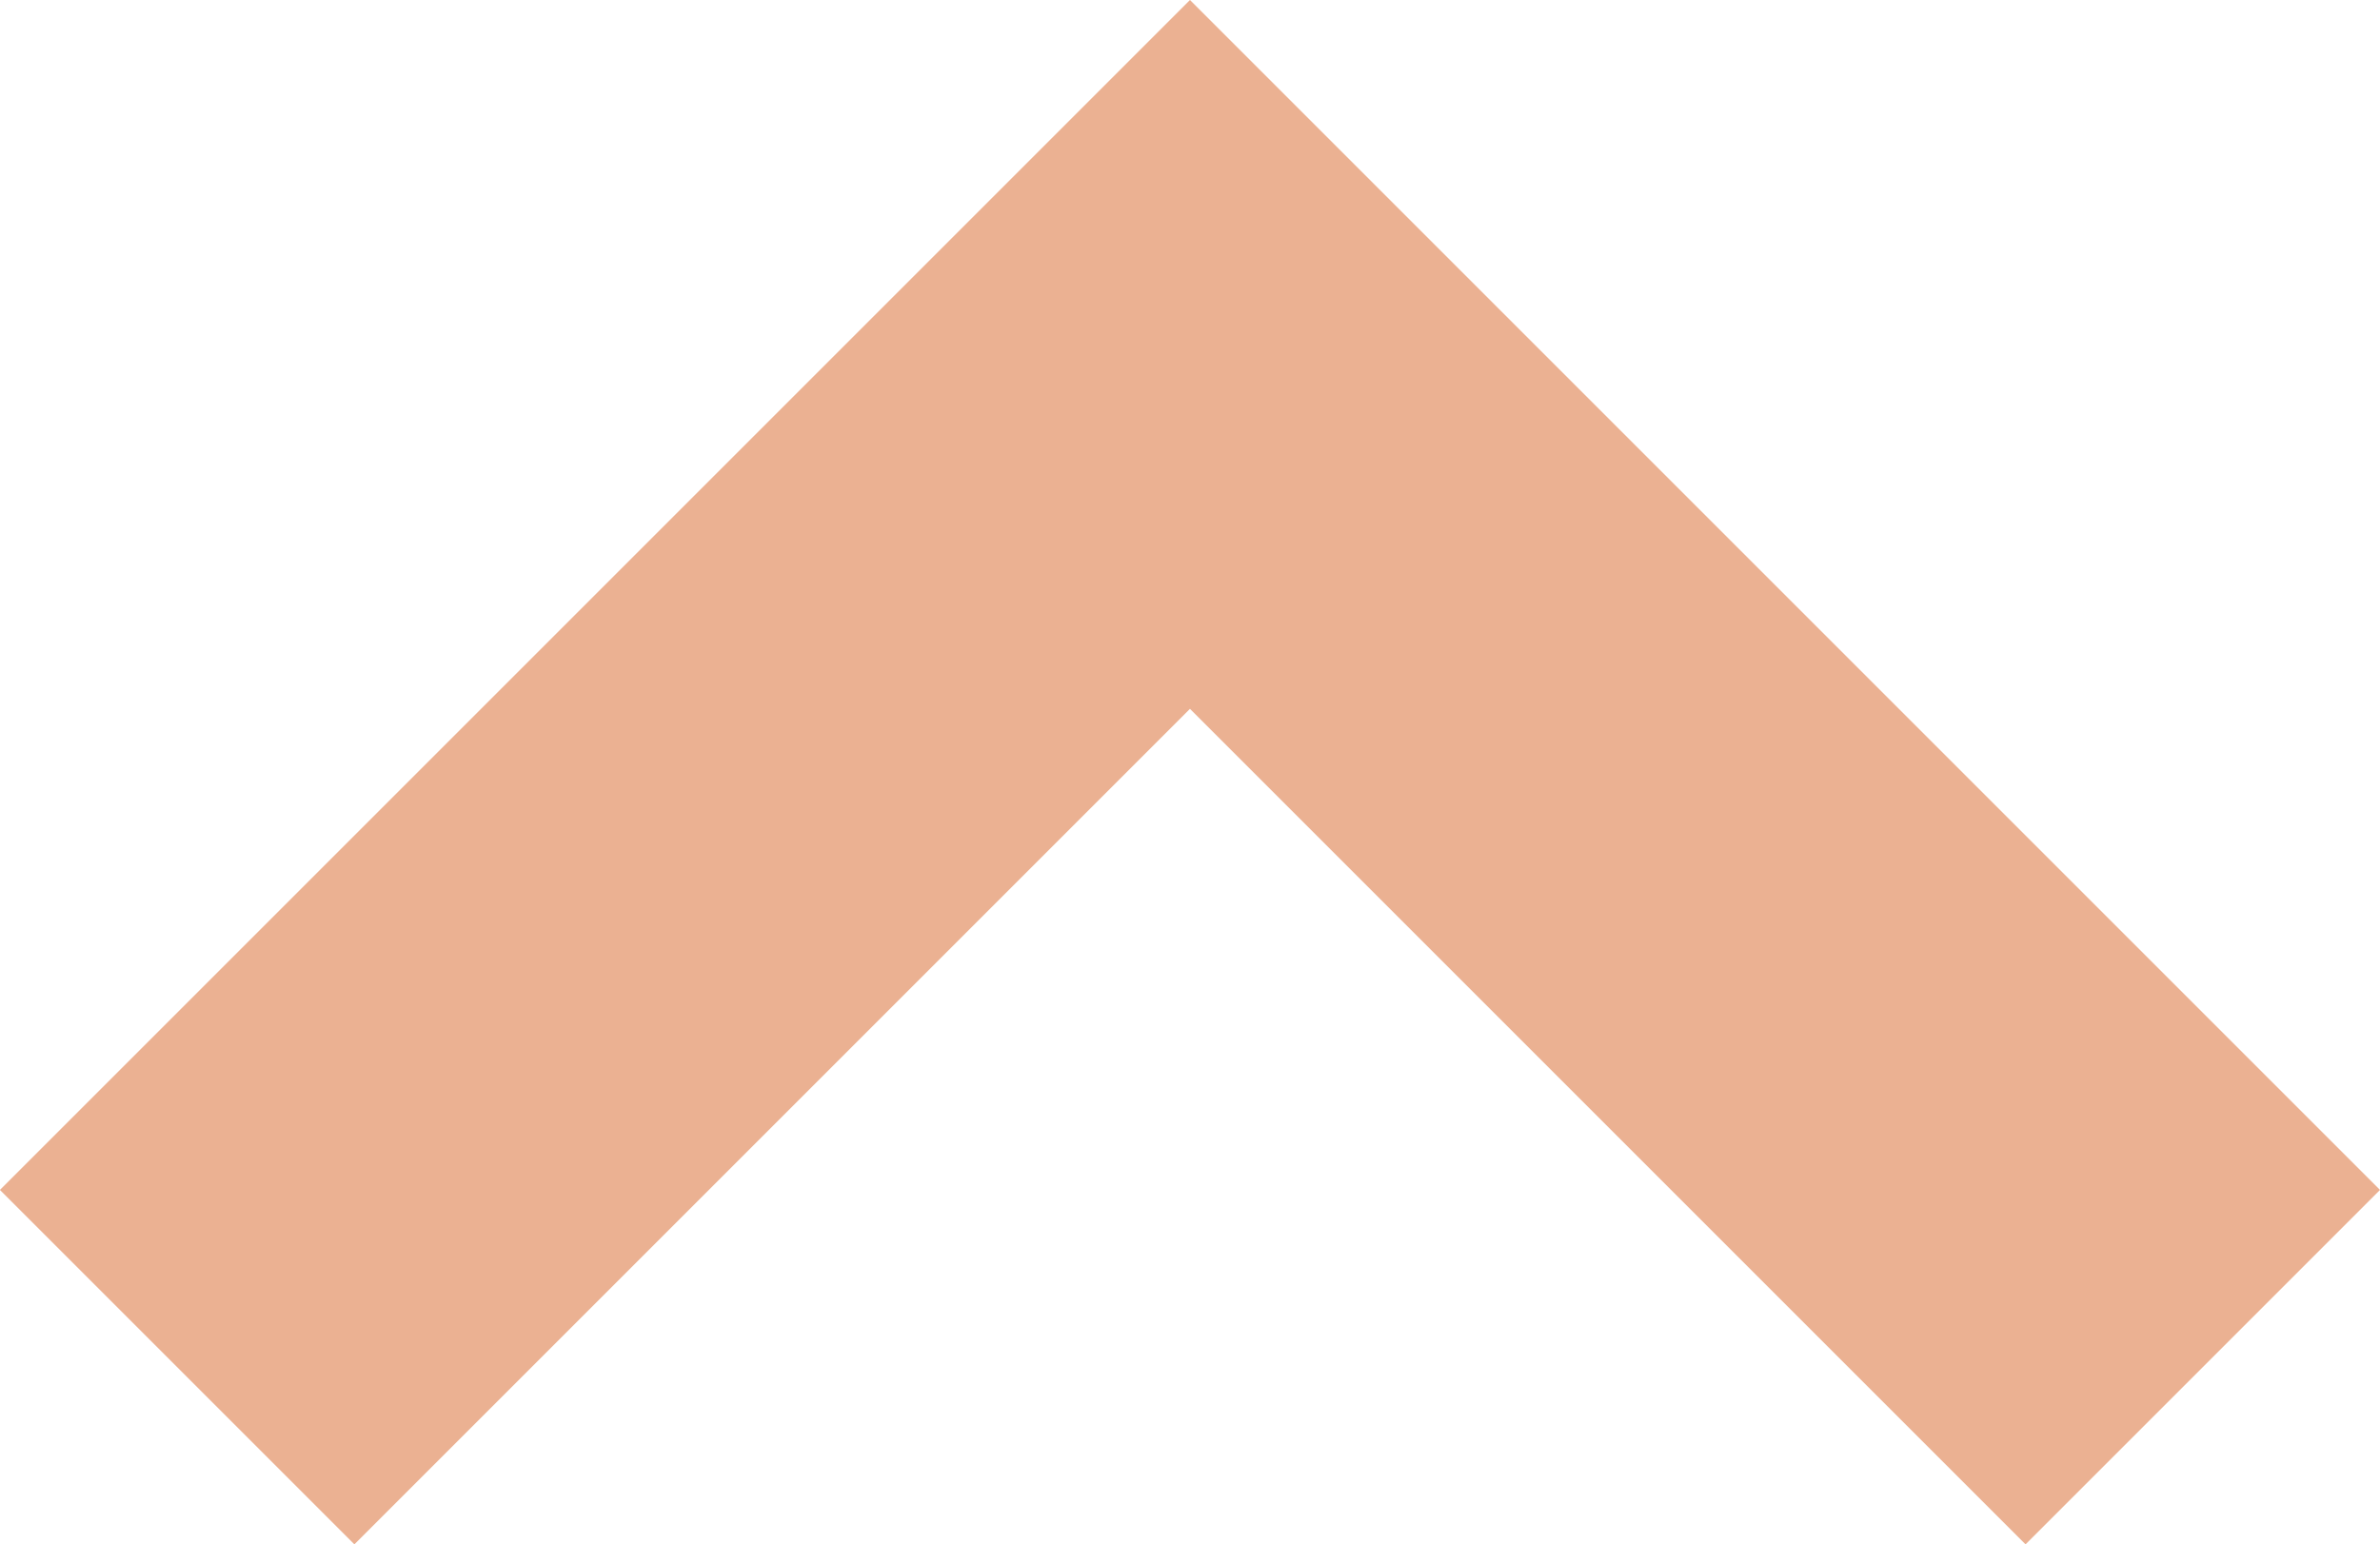 <svg xmlns="http://www.w3.org/2000/svg" viewBox="0 0 30.819 20"><defs><style>.a{fill:#e0895a;opacity:0.66;}</style></defs><path class="a" d="M17.41,22,2,6.59,6.59,2,17.41,12.82,28.23,2l4.59,4.59Z" transform="translate(32.819 22) rotate(180)"/></svg>